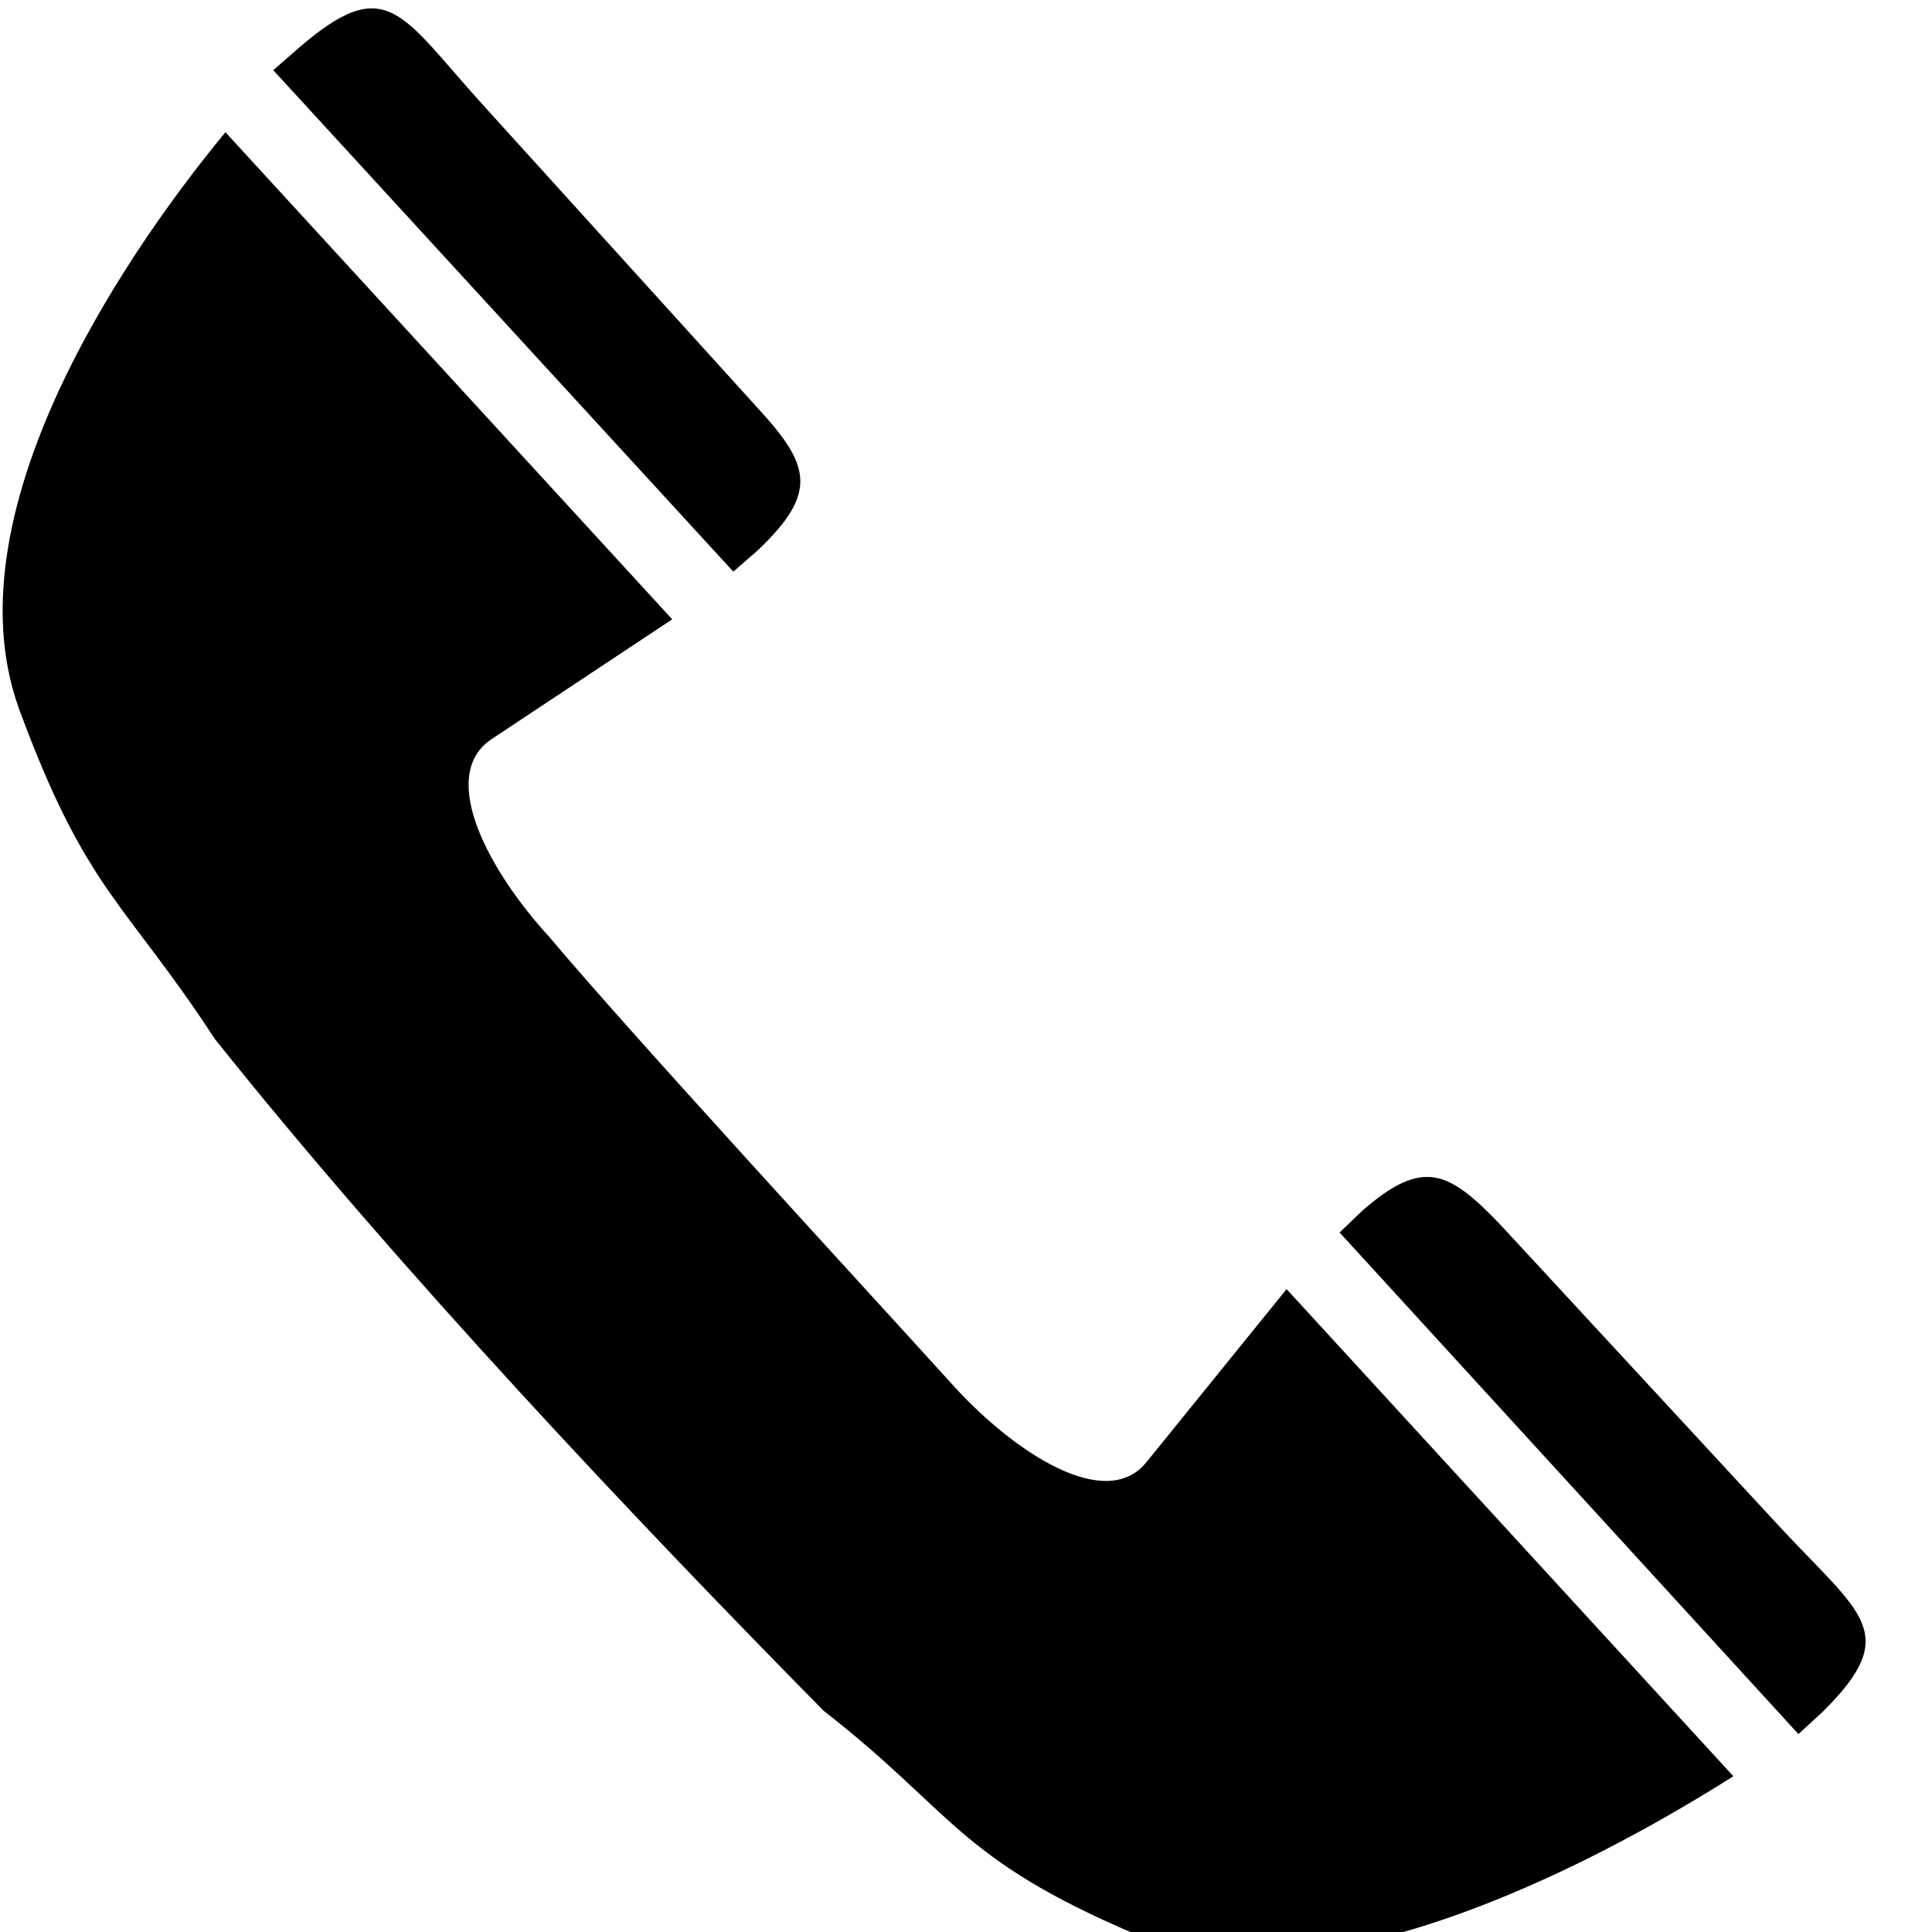 <svg width="16" height="16" viewBox="0 0 16 16" fill="none" xmlns="http://www.w3.org/2000/svg">
<path d="M6.073 4.734L6.275 4.558C6.777 4.081 6.711 3.855 6.282 3.387L3.997 0.866C3.316 0.115 3.205 -0.239 2.465 0.405L2.263 0.581L6.073 4.734ZM5.567 5.129L1.867 1.095C1.177 1.929 -0.458 4.175 0.158 5.871C0.715 7.386 1.035 7.464 1.779 8.604C3.319 10.534 5.283 12.607 6.821 14.168C7.902 15.009 7.921 15.387 9.405 16.019C10.986 16.689 13.43 15.296 14.355 14.71L10.655 10.676L9.491 12.113C9.156 12.52 8.412 12.038 7.907 11.488C7.033 10.525 5.233 8.572 4.547 7.757C4.051 7.216 3.626 6.434 4.062 6.127L5.567 5.129ZM14.894 14.361L15.096 14.175C15.755 13.522 15.413 13.371 14.732 12.637L12.426 10.143C11.996 9.694 11.786 9.59 11.287 10.022L11.094 10.207L14.894 14.361Z" fill="black"/>
</svg>
